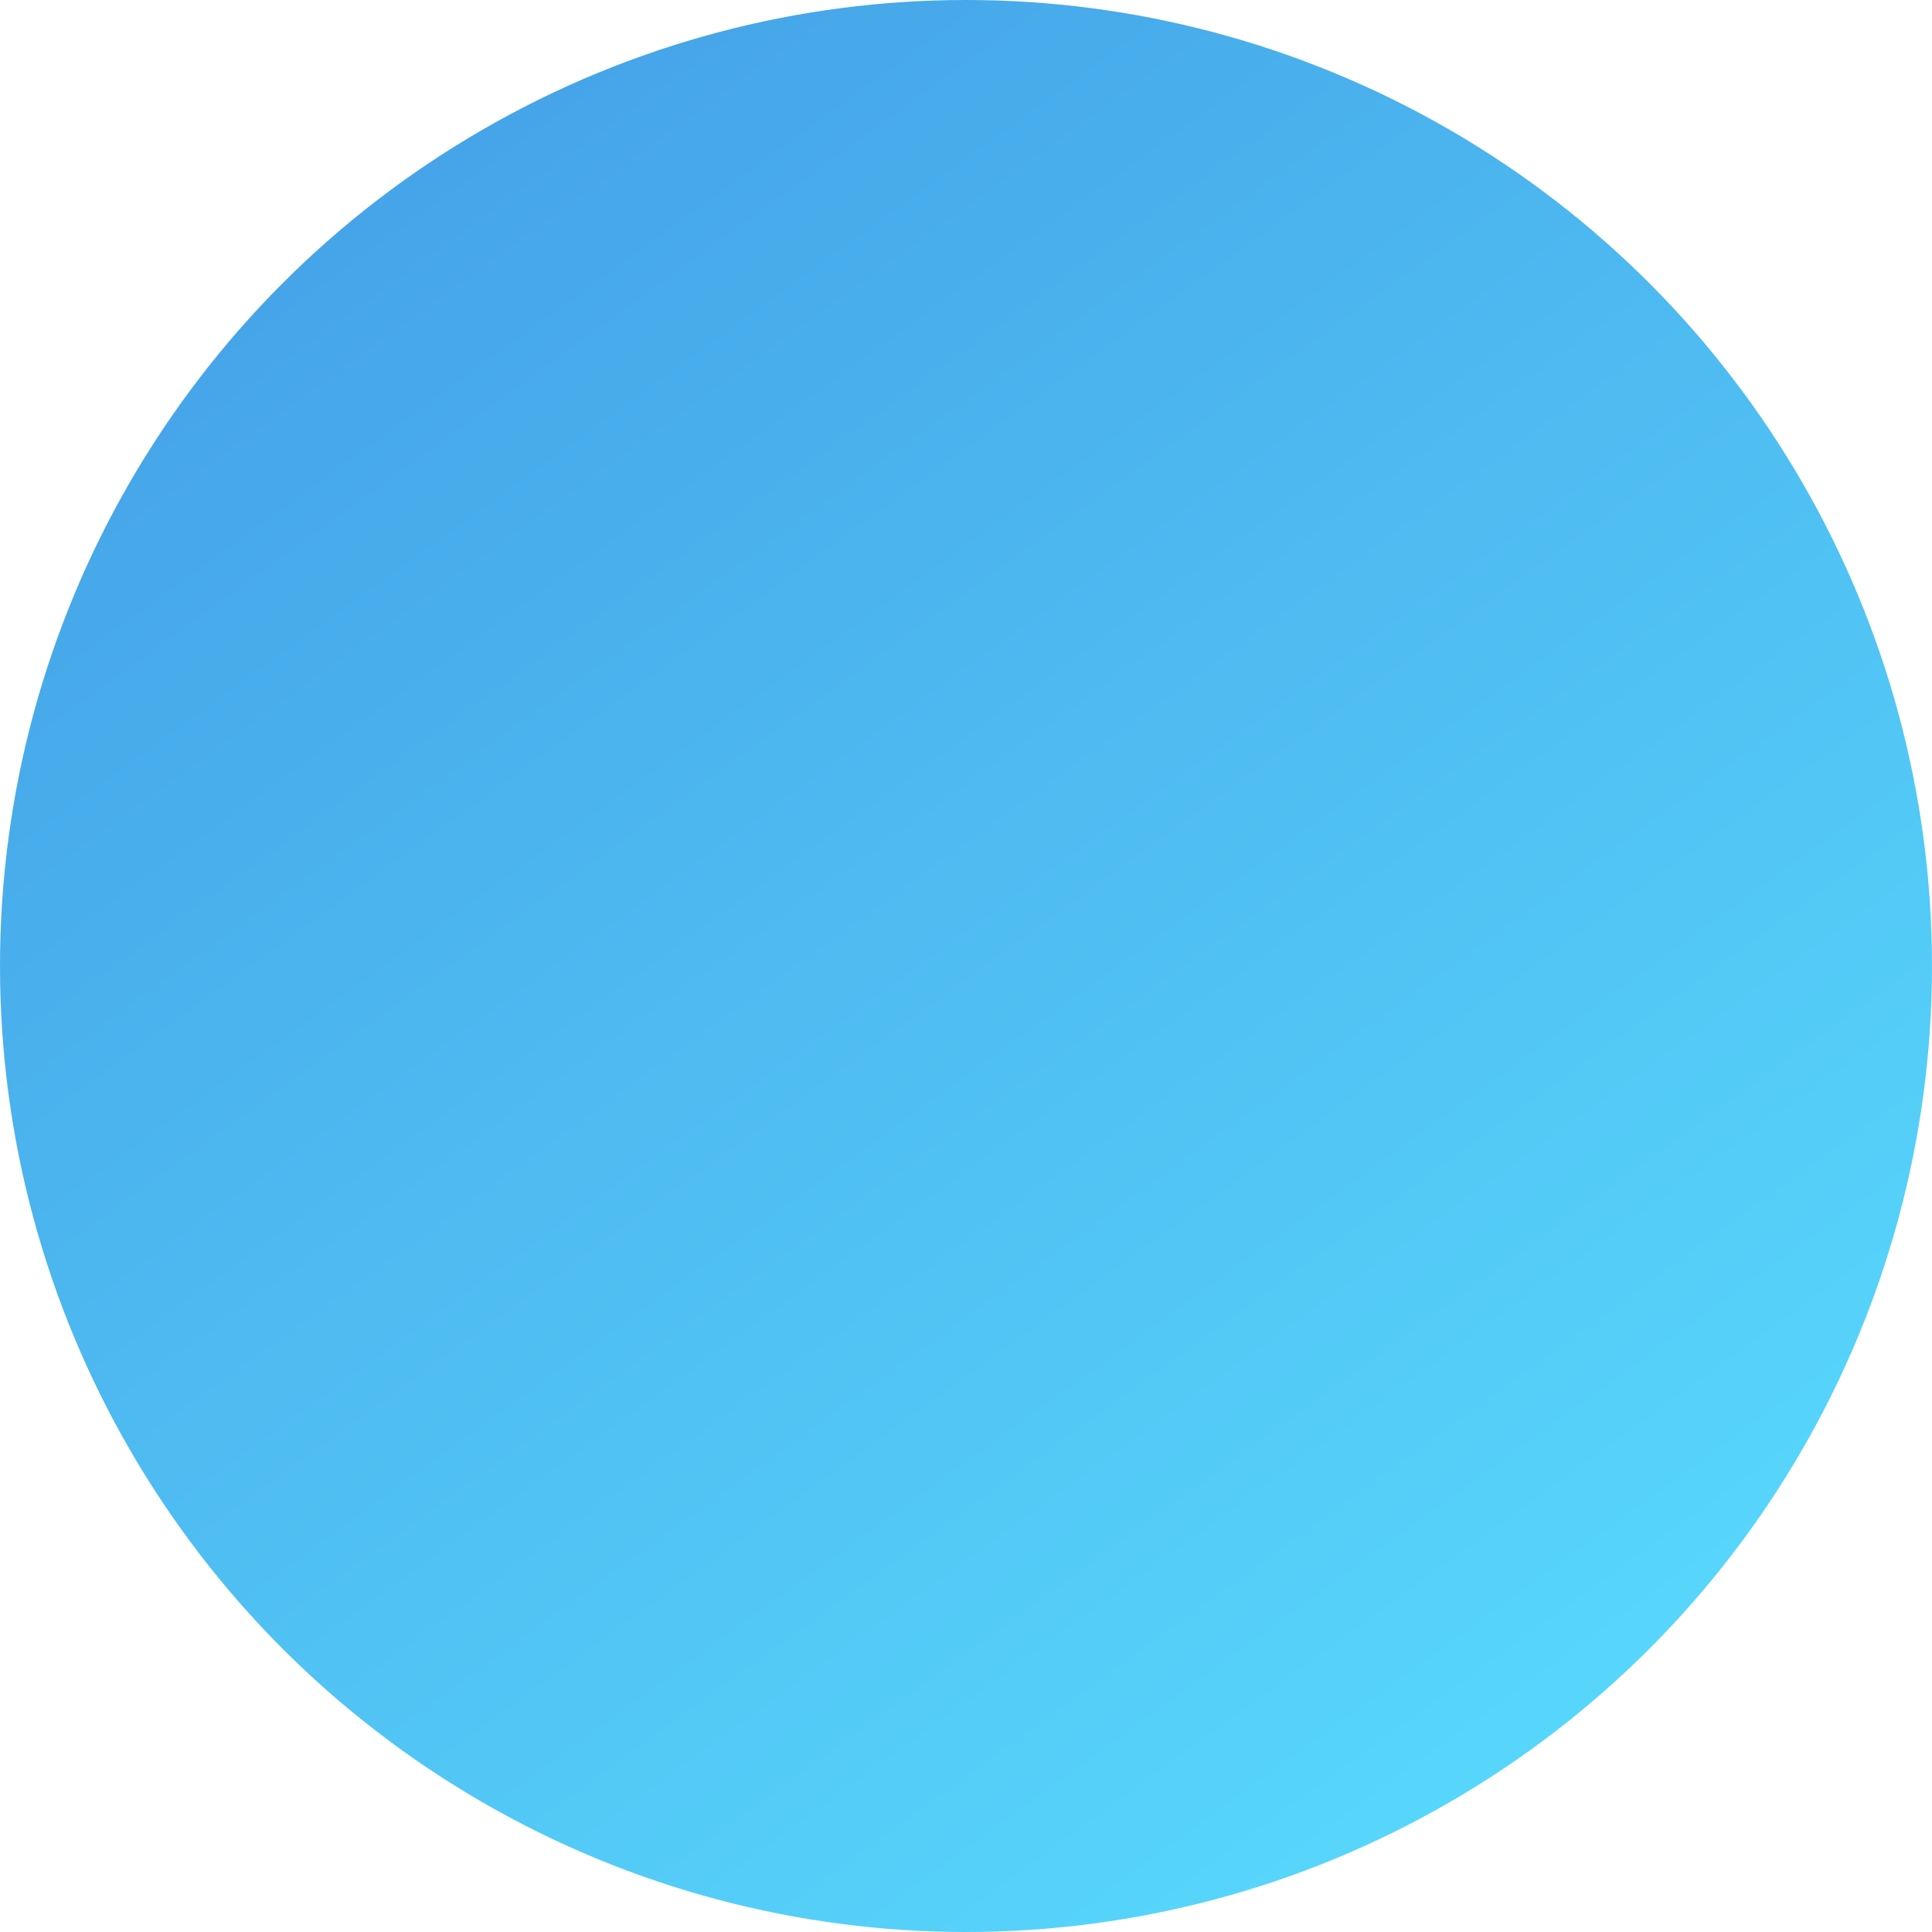 <?xml version="1.0" encoding="UTF-8"?>
<svg width="5px" height="5px" viewBox="0 0 5 5" version="1.1" xmlns="http://www.w3.org/2000/svg" xmlns:xlink="http://www.w3.org/1999/xlink">
    <!-- Generator: Sketch 52.4 (67378) - http://www.bohemiancoding.com/sketch -->
    <title>Oval</title>
    <desc>Created with Sketch.</desc>
    <defs>
        <linearGradient x1="100%" y1="100%" x2="-108.262%" y2="-187.953%" id="linearGradient-1">
            <stop stop-color="#5BE0FF" offset="0%"></stop>
            <stop stop-color="#1B2FBC" offset="100%"></stop>
        </linearGradient>
    </defs>
    <g id="Page-1" stroke="none" stroke-width="1" fill="none" fill-rule="evenodd">
        <g id="智慧零售-解决方案展开1" transform="translate(-190, -828)" fill="url(#linearGradient-1)">
            <g id="content" transform="translate(120, 205)">
                <g id="展开内容" transform="translate(35, 504)">
                    <g id="核心功能">
                        <circle id="Oval" cx="37.5" cy="121.5" r="2.5"></circle>
                    </g>
                </g>
            </g>
        </g>
    </g>
</svg>